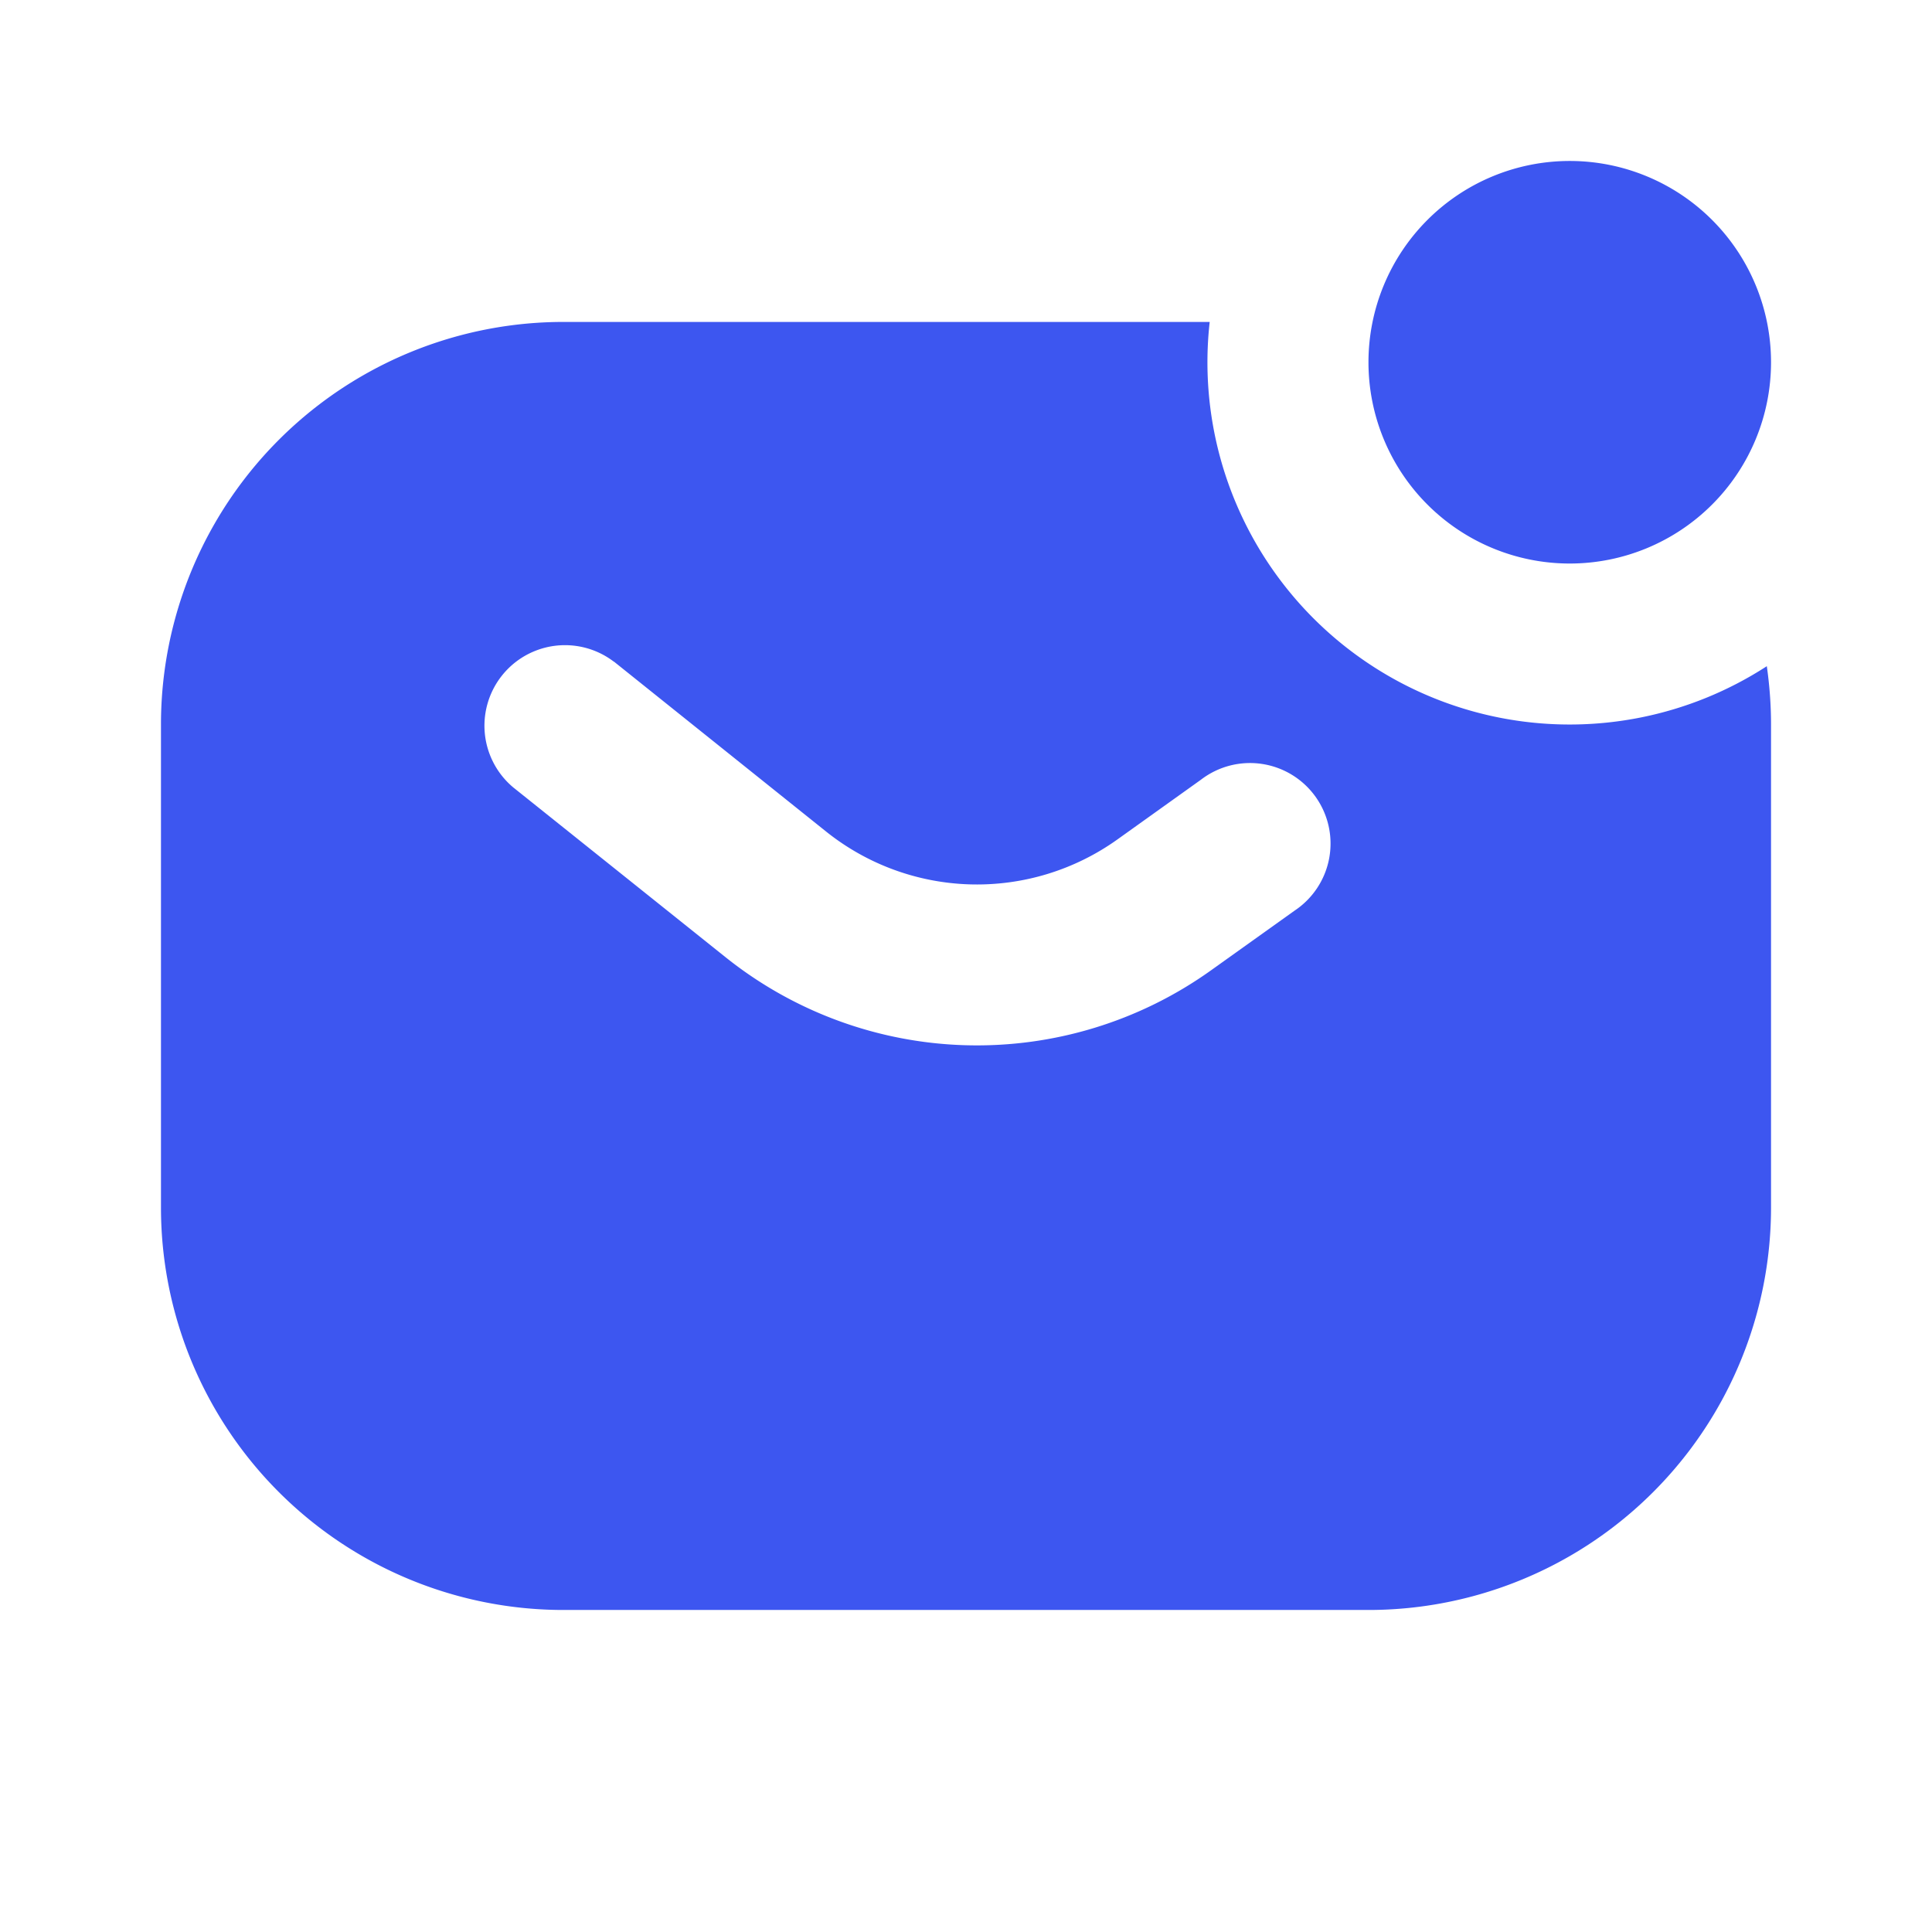 <svg width="22" height="22" viewBox="0 0 22 22" fill="none" xmlns="http://www.w3.org/2000/svg">
    <path d="M20.167 4.125a2.292 2.292 0 1 1-4.584 0 2.292 2.292 0 0 1 4.584 0z" fill="#3D56F0"/>
    <path fill-rule="evenodd" clip-rule="evenodd" d="M6.417 3.666h7.358a4.125 4.125 0 0 0 6.344 3.92c.031.217.048.438.048.664v5.5a4.583 4.583 0 0 1-4.584 4.583H6.417a4.583 4.583 0 0 1-4.584-4.583v-5.5a4.583 4.583 0 0 1 4.584-4.584zm.572 3.868a.917.917 0 0 0-1.145 1.432L8.262 10.9a4.583 4.583 0 0 0 5.527.15l.952-.68a.917.917 0 1 0-1.066-1.491l-.951.68a2.75 2.75 0 0 1-3.317-.09L6.99 7.533z" fill="#3D56F0"/>
</svg>
